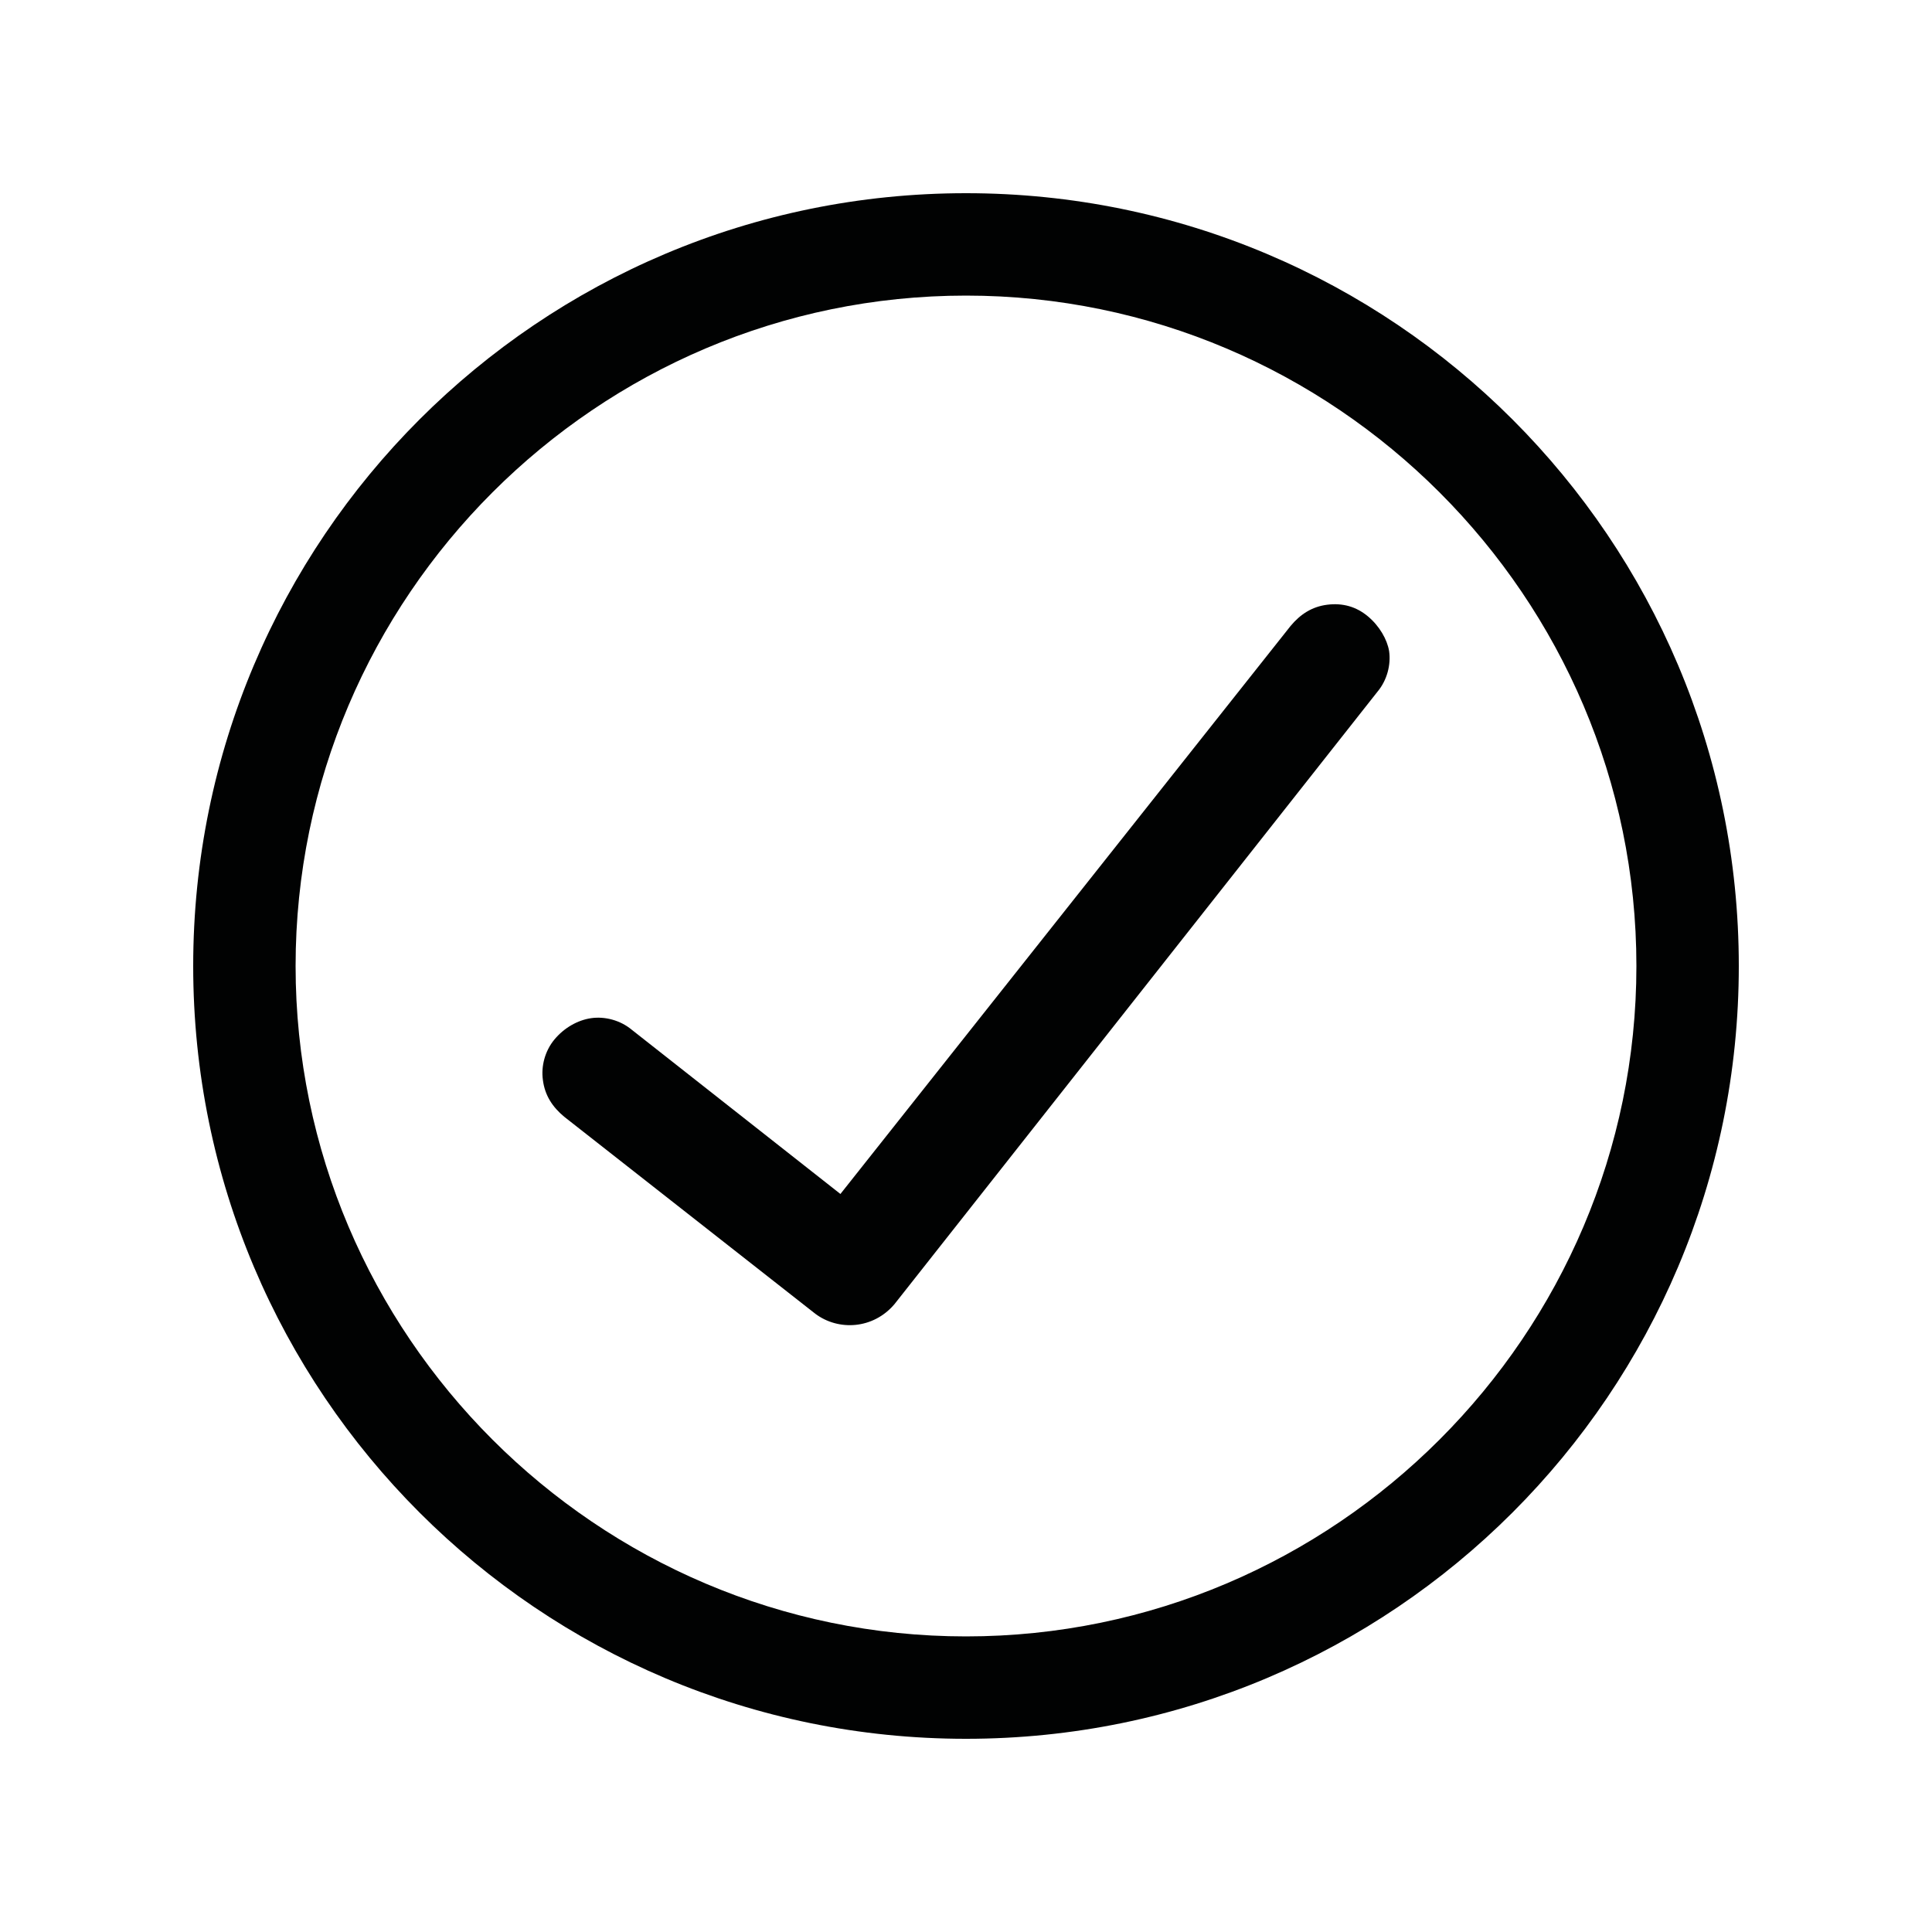 <?xml version="1.0" encoding="utf-8"?>
<!-- Generator: Adobe Illustrator 19.2.1, SVG Export Plug-In . SVG Version: 6.00 Build 0)  -->
<svg version="1.1" xmlns="http://www.w3.org/2000/svg" xmlns:xlink="http://www.w3.org/1999/xlink" x="0px" y="0px"
	 viewBox="0 0 100 100" style="enable-background:new 0 0 100 100;" xml:space="preserve">
<style type="text/css">
	.st0{fill:#010202;}
	.st1{fill:#1E1E1C;}
	.st2{fill:#F19730;}
	.st3{fill:#C81C21;}
	.st4{fill:#F7B14E;}
	.st5{fill:#232A55;}
	.st6{fill:#FFFFFF;}
	.st7{fill:#293167;}
	.st8{fill:#E29626;}
	.st9{fill:#090909;}
</style>
<g id="NEHC_Logo">
</g>
<g id="Sail_Waves">
	<g id="close">
		<path class="st0" d="M50,10c-22.1,0-40,17.9-40,40c0,22.1,17.9,40,40,40s40-17.9,40-40C90,27.9,72.1,10,50,10z M50,84.7
			c-19.1,0-34.7-15.6-34.7-34.7S30.9,15.3,50,15.3S84.7,30.9,84.7,50S69.1,84.7,50,84.7z"/>
		<path class="st0" d="M70.8,31.9c-0.6-0.5-1.3-0.7-2.1-0.6c-0.8,0.1-1.4,0.5-1.9,1.1L43.5,61.8l-10.8-8.5c-0.6-0.5-1.4-0.7-2.1-0.6
			c-0.7,0.1-1.4,0.5-1.9,1.1c-0.5,0.6-0.7,1.4-0.6,2.1c0.1,0.8,0.5,1.4,1.1,1.9l13,10.2c1.2,0.9,3,0.8,4.1-0.5l25-31.7
			c0.5-0.6,0.7-1.4,0.6-2.1C71.8,33.1,71.4,32.4,70.8,31.9z"/>
	</g>
</g>
<g id="Bag">
</g>
<g id="User">
</g>
<g id="Burger_Menu">
</g>
<g id="Tick">
</g>
<g id="Instagram">
	<g id="instagram">
	</g>
</g>
<g id="Pinterest">
	<g id="pinterest">
	</g>
</g>
<g id="Tumblr">
</g>
<g id="Twitter">
</g>
<g id="Facebook">
</g>
<g id="Share">
</g>
<g id="Down_arrow">
	<g id="chevron-up">
	</g>
</g>
<g id="Edit">
</g>
</svg>
